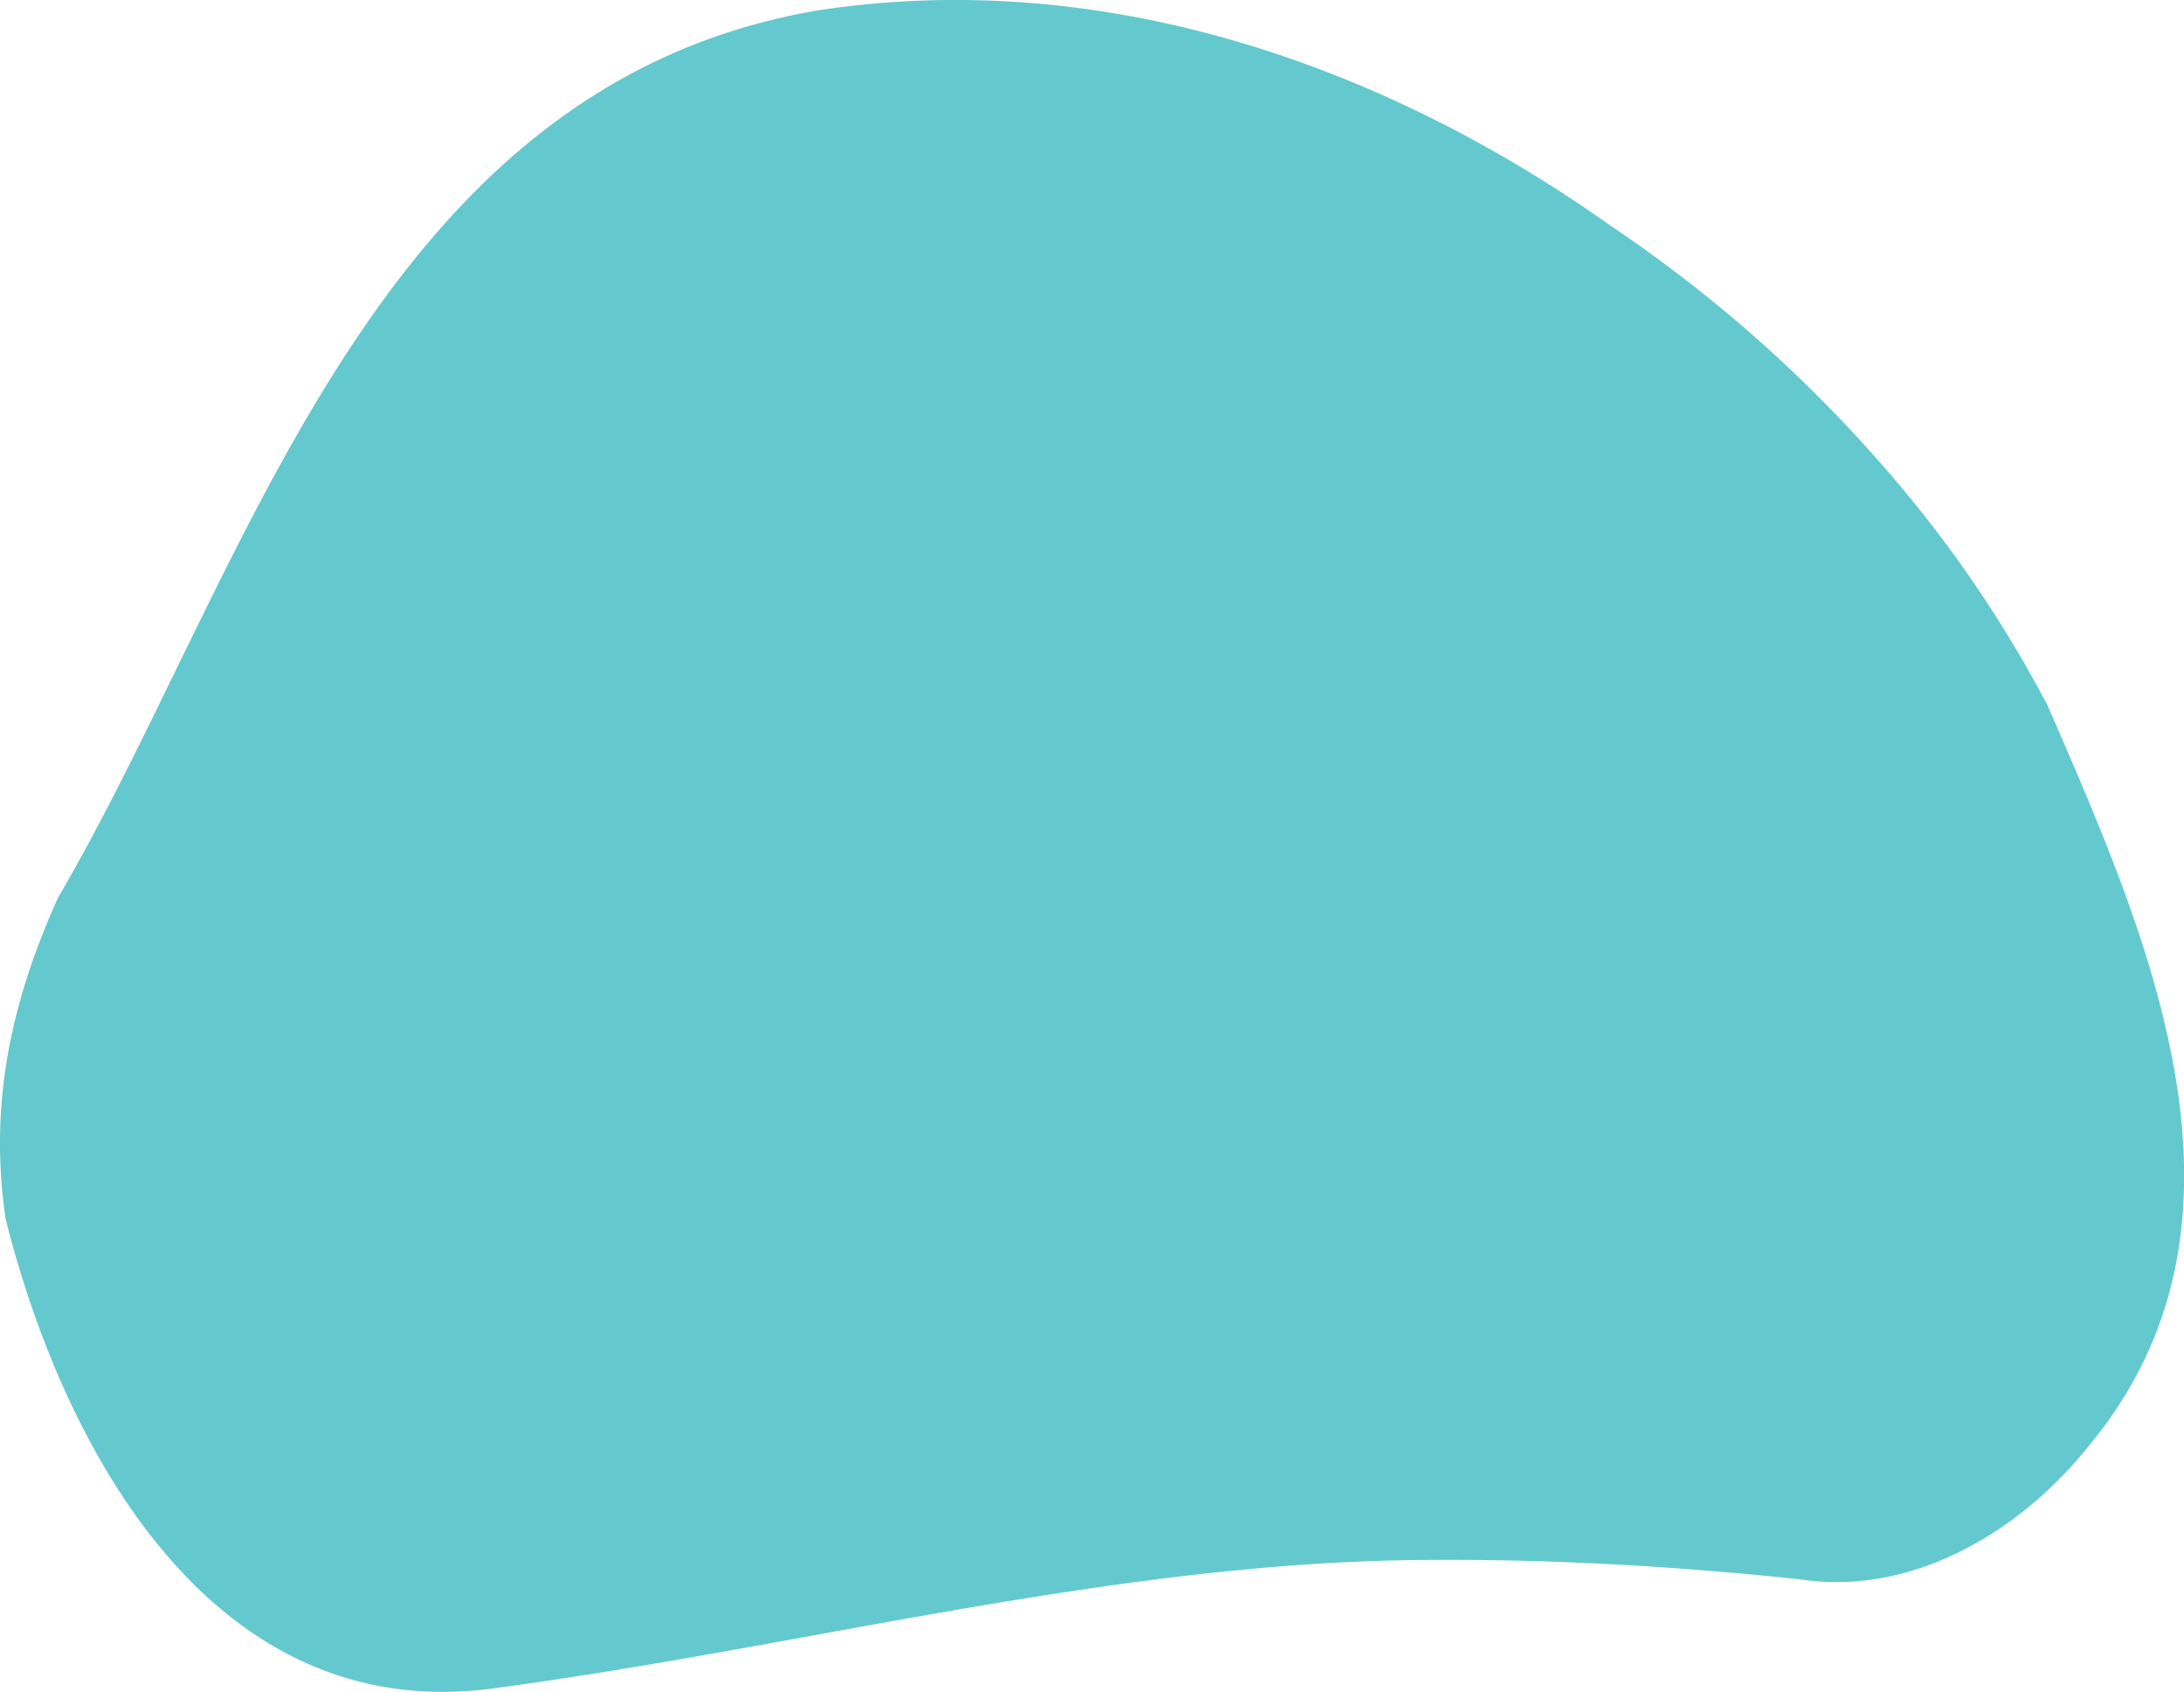 <?xml version="1.0" encoding="UTF-8"?> <svg xmlns="http://www.w3.org/2000/svg" viewBox="0 0 649 502.81"><defs><style>.cls-1{fill:#30b7bd;opacity:0.75;}</style></defs><title>Blue_Blob</title><g id="Layer_2" data-name="Layer 2"><g id="Isolation_Mode" data-name="Isolation Mode"><path class="cls-1" d="M1.66,362.23c17,67.76,61.51,152.16,147,139.26,89.23-12.07,178.39-36,267.55-37.79,19.15-.32,38.47,0,58.15.95s39.71,2.51,60.27,4.68c32.74,5.14,65.32-13.34,86.54-40.19,27.46-33.36,31.63-71.29,25.27-109.33s-23.25-76.19-37.9-110A365.78,365.78,0,0,0,569,149.68,413.15,413.15,0,0,0,478.5,67C412.28,20,329.07-9.89,243.61,3,110.42,25.2,73.59,170.57,17.2,266.86,4.14,295.93-3.59,326.47,1.66,362.23Z"></path></g></g></svg> 